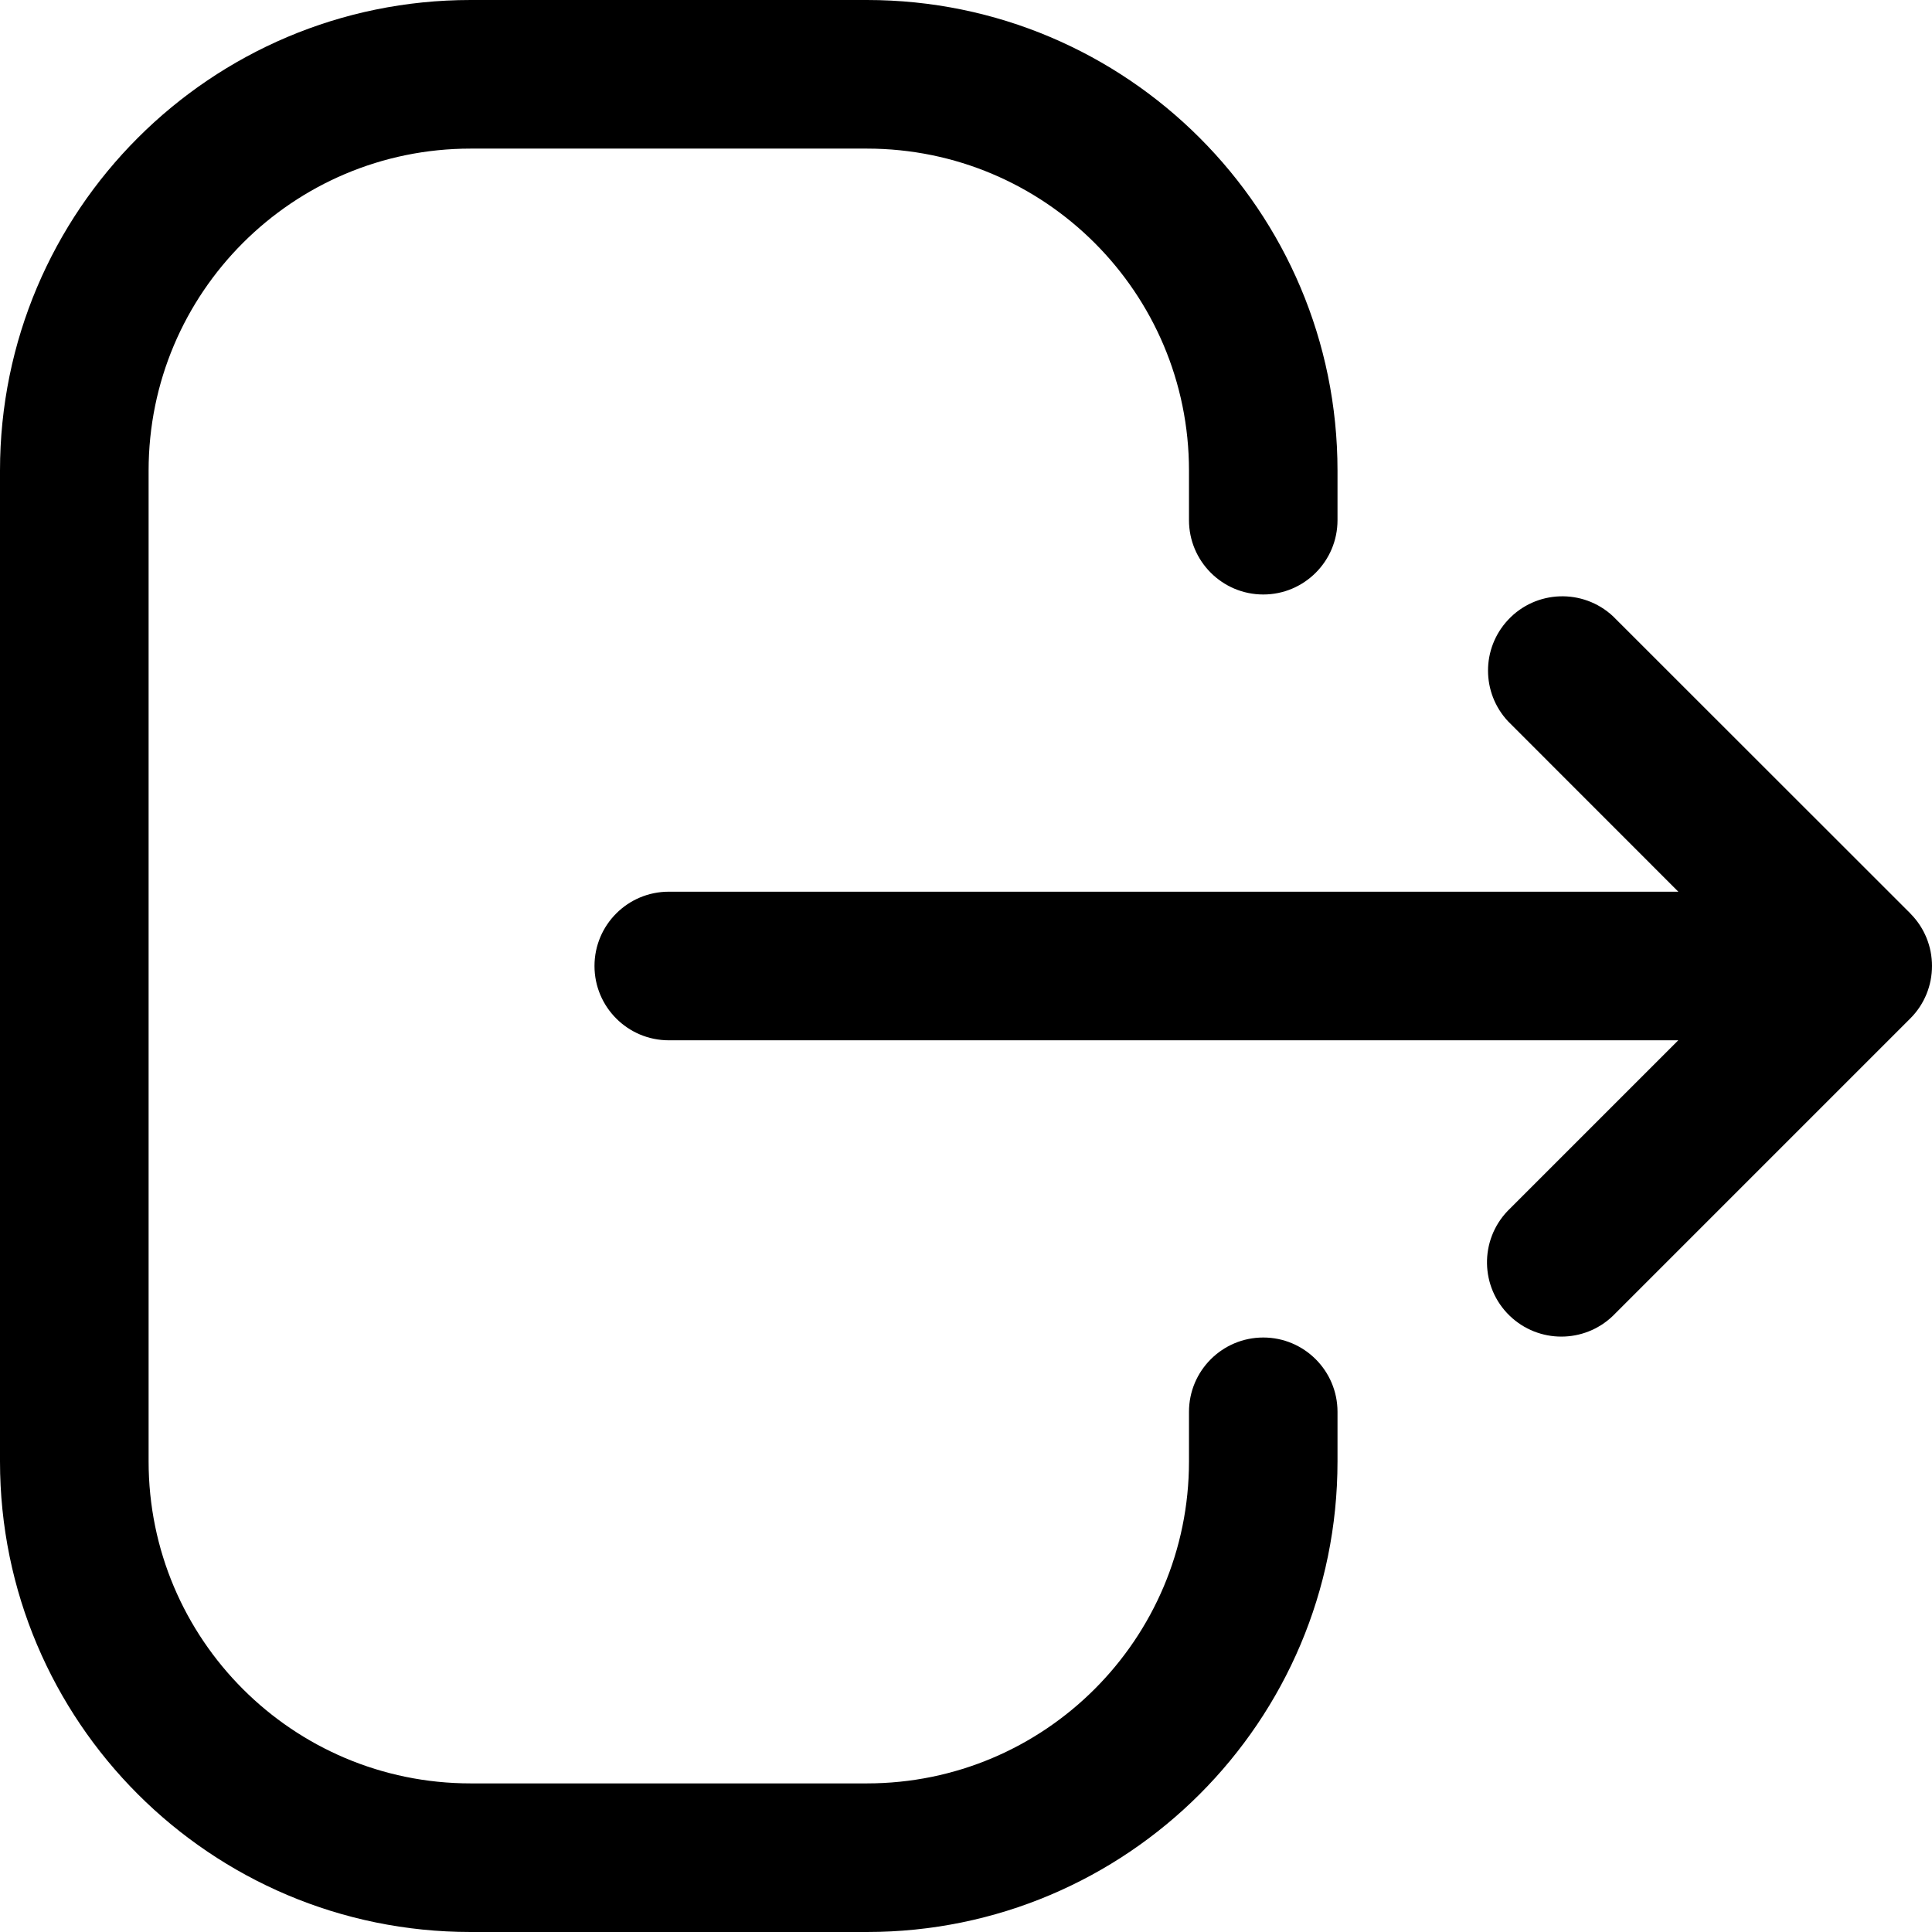 <svg width="24" height="24" viewBox="0 0 24 24" fill="none" xmlns="http://www.w3.org/2000/svg">
<path fill-rule="evenodd" clip-rule="evenodd" d="M5.846 0C2.617 0 0 2.618 0 5.846V18.154C0 21.383 2.617 24 5.846 24H10.769C13.998 24 16.615 21.383 16.615 18.154V17.538C16.615 17.029 16.202 16.615 15.693 16.615C15.183 16.615 14.77 17.029 14.77 17.538V18.154C14.77 20.363 12.978 22.154 10.769 22.154H5.846C3.637 22.154 1.846 20.363 1.846 18.154V5.846C1.846 3.637 3.637 1.846 5.846 1.846H10.769C12.978 1.846 14.77 3.637 14.77 5.846V6.462C14.77 6.971 15.183 7.385 15.693 7.385C16.202 7.385 16.615 6.971 16.615 6.462V5.846C16.615 2.618 13.998 0 10.769 0H5.846ZM20.037 7.655C19.664 7.308 19.08 7.328 18.733 7.701C18.402 8.056 18.402 8.605 18.733 8.96L20.849 11.077H8.308C7.798 11.077 7.385 11.49 7.385 12C7.385 12.509 7.798 12.923 8.308 12.923H20.848L18.731 15.04C18.377 15.407 18.387 15.991 18.754 16.345C19.112 16.69 19.679 16.69 20.037 16.345L23.73 12.652C24.09 12.292 24.09 11.707 23.73 11.347L23.73 11.346L20.037 7.655Z" fill="currentColor"/>
</svg>
